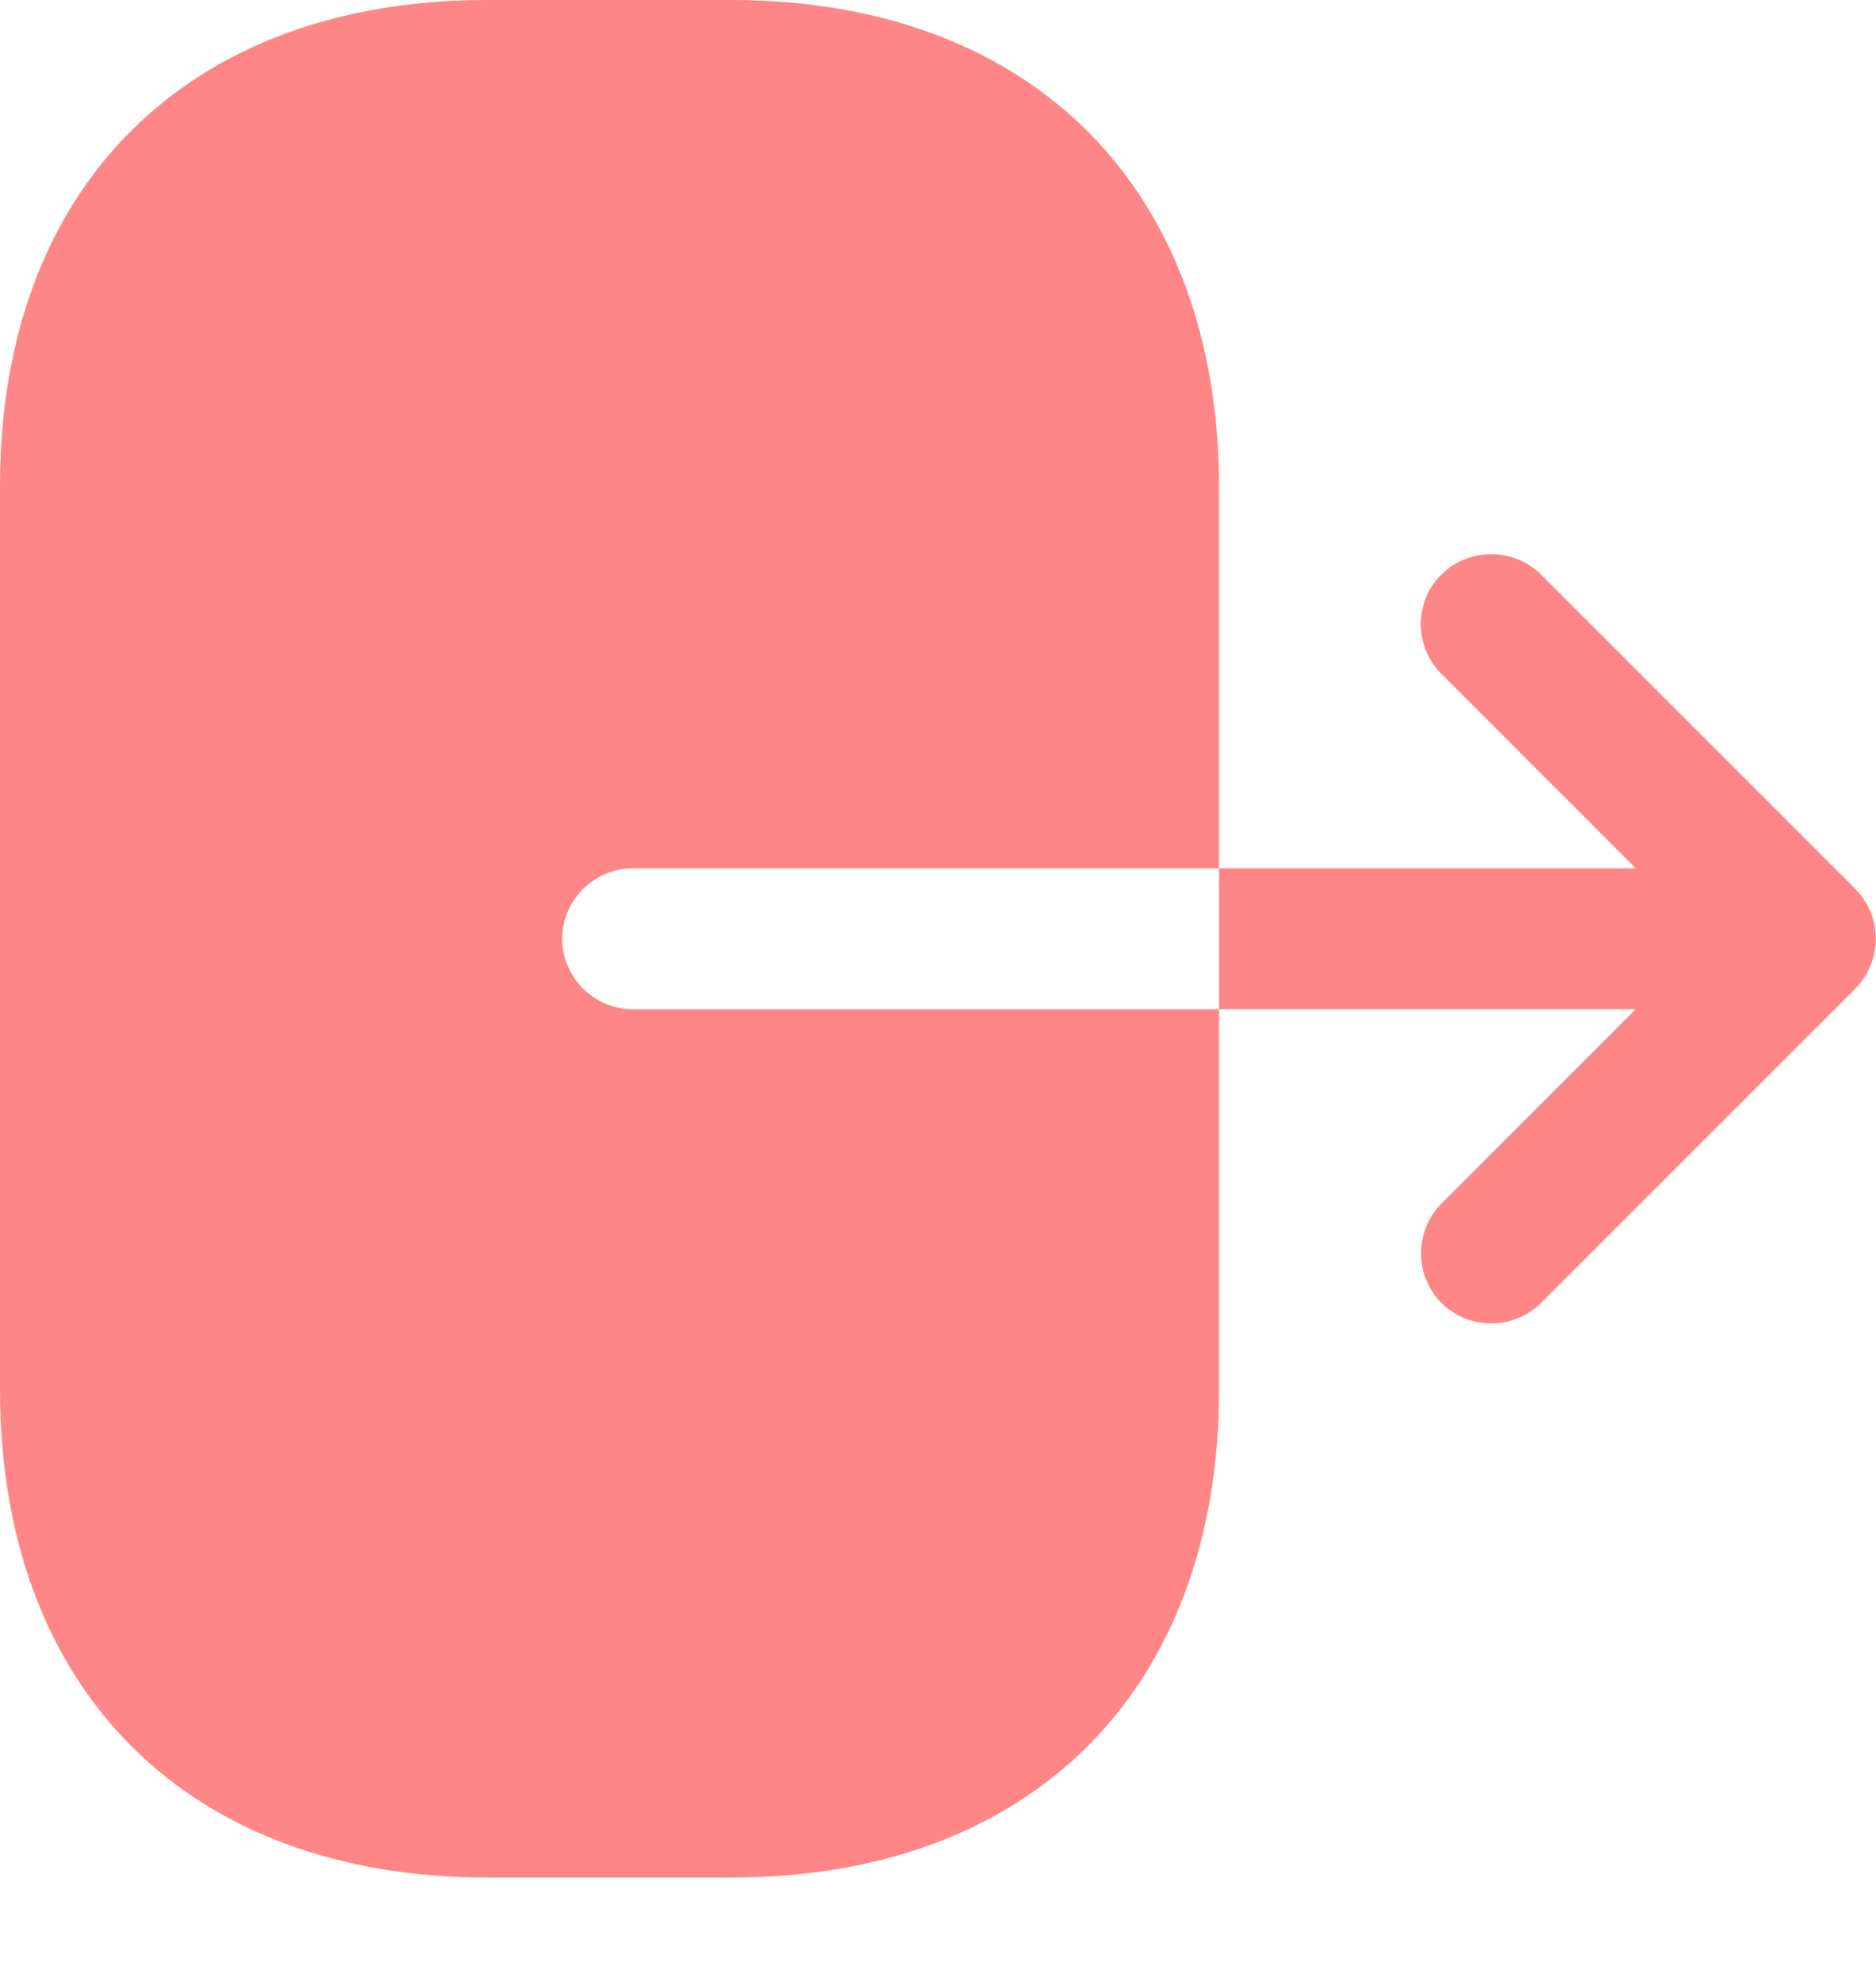 <svg width="18" height="19" viewBox="0 0 18 19" fill="none" xmlns="http://www.w3.org/2000/svg">
<path d="M4.673 0H7.014C9.896 0 11.697 1.801 11.697 4.682V8.329H6.069C5.7 8.329 5.394 8.635 5.394 9.004C5.394 9.374 5.7 9.68 6.069 9.68H11.697V13.326C11.697 16.208 9.896 18.009 7.014 18.009H4.682C1.801 18.009 7.82013e-05 16.208 7.82013e-05 13.326V4.682C-0.009 1.801 1.792 0 4.673 0Z" fill="#FF8686"/>
<path d="M15.695 8.329L13.831 6.465C13.696 6.33 13.633 6.159 13.633 5.988C13.633 5.817 13.696 5.637 13.831 5.511C14.092 5.25 14.524 5.25 14.785 5.511L17.802 8.527C18.063 8.788 18.063 9.221 17.802 9.482L14.785 12.498C14.524 12.759 14.092 12.759 13.831 12.498C13.57 12.237 13.57 11.805 13.831 11.544L15.695 9.68H11.697V8.329H15.695Z" fill="#FF8686"/>
</svg>

